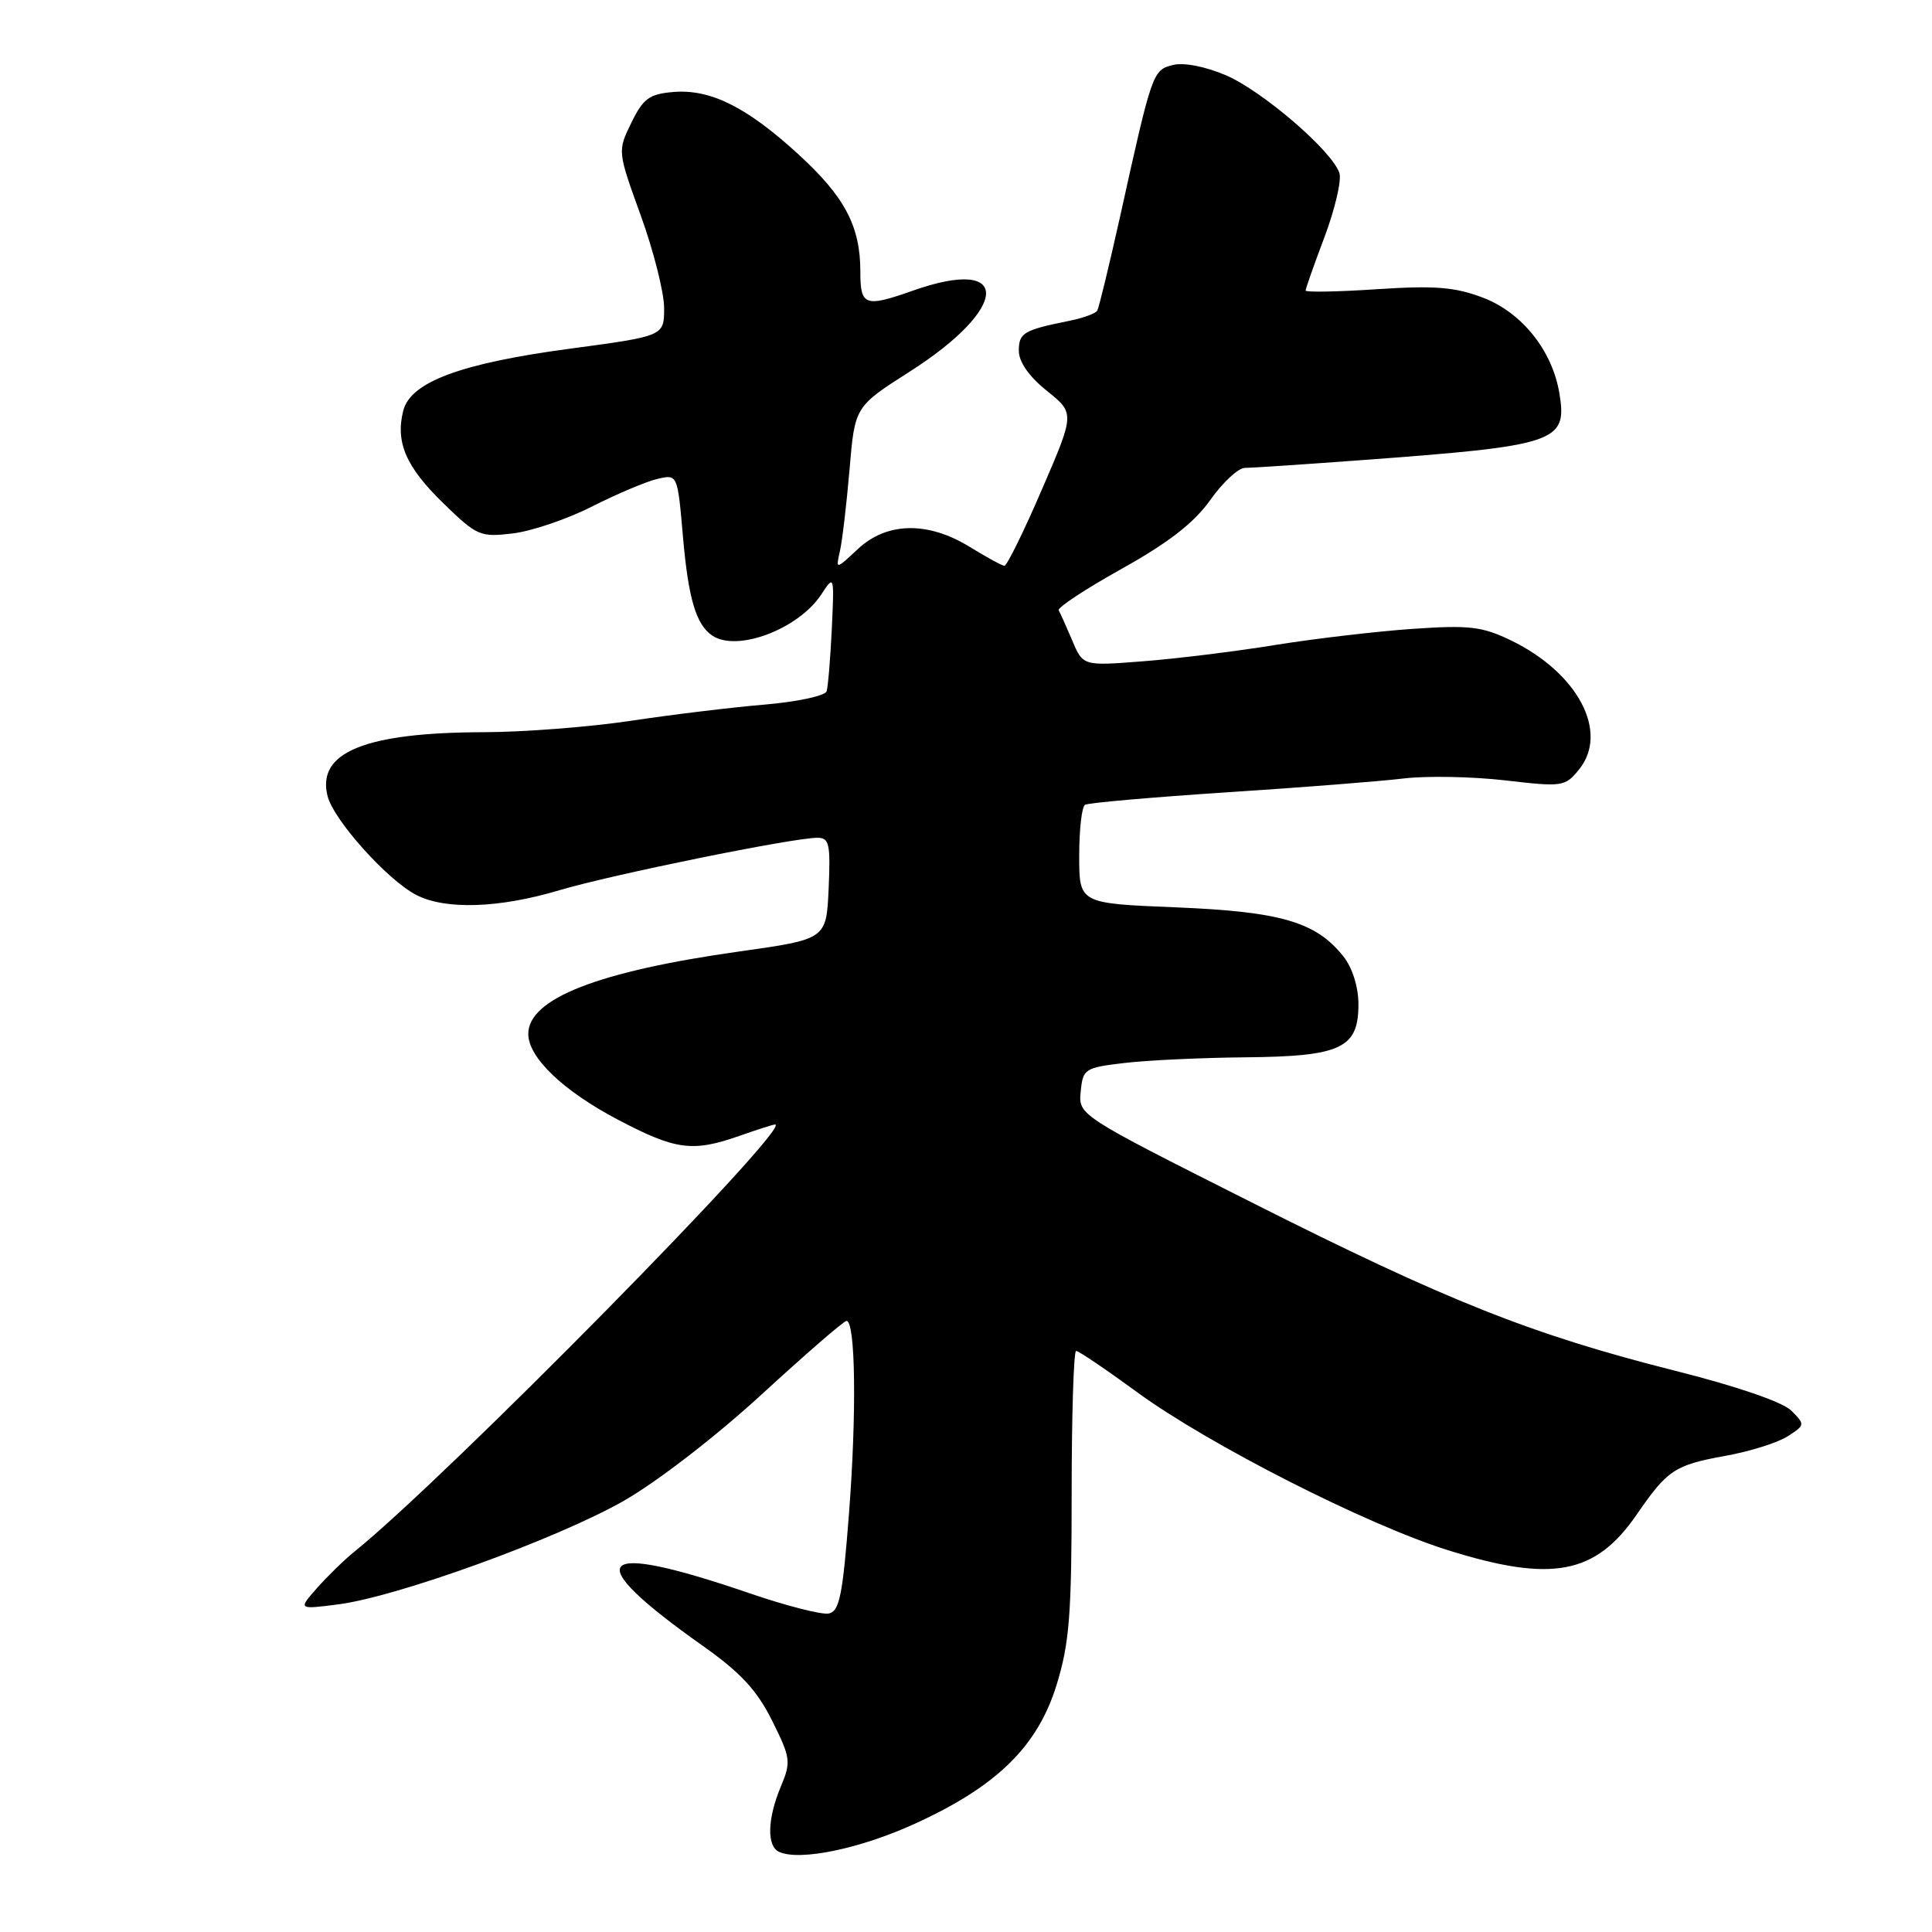 <?xml version="1.0" encoding="UTF-8" standalone="no"?>
<!DOCTYPE svg PUBLIC "-//W3C//DTD SVG 1.1//EN" "http://www.w3.org/Graphics/SVG/1.1/DTD/svg11.dtd" >
<svg xmlns="http://www.w3.org/2000/svg" xmlns:xlink="http://www.w3.org/1999/xlink" version="1.1" viewBox="0 0 256 256">
 <g >
 <path fill="currentColor"
d=" M 121.21 241.66 C 132.08 236.71 137.48 231.42 140.00 223.27 C 141.70 217.76 142.00 213.97 142.00 197.89 C 142.00 187.50 142.27 179.00 142.59 179.00 C 142.92 179.00 146.56 181.46 150.67 184.47 C 160.16 191.40 181.01 202.00 191.80 205.39 C 205.62 209.73 211.39 208.65 216.87 200.69 C 220.95 194.76 221.89 194.13 228.61 192.91 C 231.85 192.33 235.57 191.16 236.87 190.32 C 239.19 188.83 239.20 188.76 237.36 186.92 C 236.22 185.78 230.18 183.70 221.99 181.64 C 202.92 176.83 191.74 172.38 165.70 159.25 C 142.89 147.76 142.89 147.76 143.20 144.63 C 143.49 141.63 143.73 141.47 149.00 140.85 C 152.03 140.49 159.24 140.15 165.03 140.10 C 177.71 139.98 180.00 138.90 180.00 133.08 C 180.00 130.80 179.21 128.26 178.03 126.76 C 174.41 122.17 169.76 120.80 155.84 120.23 C 143.00 119.71 143.00 119.71 143.00 113.42 C 143.00 109.95 143.34 106.90 143.77 106.64 C 144.19 106.38 152.63 105.64 162.52 104.99 C 172.41 104.35 182.97 103.52 186.00 103.15 C 189.03 102.79 195.06 102.90 199.41 103.40 C 207.05 104.29 207.39 104.24 209.23 101.96 C 213.24 97.02 209.09 89.16 200.22 84.86 C 196.38 83.01 194.71 82.81 187.16 83.33 C 182.40 83.66 174.22 84.62 169.00 85.46 C 163.78 86.31 155.90 87.28 151.50 87.62 C 143.50 88.25 143.50 88.25 142.08 84.87 C 141.29 83.02 140.49 81.22 140.28 80.87 C 140.08 80.52 143.84 78.04 148.63 75.37 C 154.85 71.90 158.22 69.28 160.37 66.25 C 162.03 63.91 164.09 62.00 164.94 62.00 C 165.80 62.00 172.57 61.55 180.00 61.00 C 206.30 59.07 207.68 58.61 206.64 52.19 C 205.72 46.49 201.69 41.43 196.52 39.45 C 192.79 38.03 190.16 37.82 182.47 38.32 C 177.26 38.67 173.00 38.74 173.00 38.50 C 173.00 38.25 174.13 35.04 175.52 31.36 C 176.90 27.68 177.78 23.90 177.48 22.94 C 176.56 20.04 167.30 12.06 162.43 9.97 C 159.71 8.81 156.86 8.25 155.43 8.61 C 152.74 9.28 152.66 9.51 148.46 28.50 C 146.99 35.10 145.61 40.80 145.39 41.17 C 145.16 41.54 143.52 42.14 141.74 42.50 C 135.64 43.73 135.00 44.10 135.00 46.47 C 135.00 47.96 136.34 49.88 138.71 51.78 C 142.42 54.76 142.42 54.76 138.05 64.88 C 135.65 70.45 133.41 74.99 133.09 74.97 C 132.77 74.95 130.70 73.83 128.50 72.47 C 122.95 69.05 117.51 69.16 113.67 72.75 C 110.73 75.50 110.73 75.50 111.30 73.00 C 111.61 71.62 112.18 66.76 112.57 62.19 C 113.27 53.88 113.27 53.88 120.53 49.25 C 133.80 40.79 134.10 33.88 121.00 38.50 C 114.58 40.76 114.00 40.55 114.00 35.97 C 114.00 29.96 111.92 26.04 105.74 20.40 C 98.93 14.17 94.13 11.78 89.22 12.19 C 86.04 12.46 85.23 13.04 83.66 16.26 C 81.82 20.03 81.82 20.03 84.91 28.57 C 86.61 33.26 88.00 38.78 88.00 40.82 C 88.00 44.53 88.00 44.53 75.54 46.20 C 61.04 48.14 54.38 50.62 53.43 54.43 C 52.38 58.61 53.79 61.87 58.75 66.69 C 63.20 71.02 63.63 71.20 67.96 70.68 C 70.46 70.38 75.20 68.77 78.50 67.09 C 81.80 65.42 85.69 63.78 87.14 63.45 C 89.78 62.84 89.78 62.84 90.50 71.17 C 91.22 79.38 92.24 82.79 94.40 84.23 C 97.69 86.43 105.82 83.35 108.83 78.76 C 110.54 76.15 110.55 76.20 110.22 83.31 C 110.03 87.27 109.72 90.99 109.53 91.60 C 109.34 92.20 105.65 92.99 101.34 93.36 C 97.03 93.72 89.04 94.69 83.59 95.51 C 78.14 96.33 69.36 97.01 64.09 97.02 C 48.36 97.06 41.95 99.68 43.40 105.47 C 44.20 108.66 51.32 116.60 55.15 118.58 C 59.01 120.58 66.12 120.35 74.12 117.96 C 81.08 115.89 105.03 111.02 108.30 111.01 C 109.88 111.00 110.06 111.81 109.80 117.73 C 109.50 124.45 109.50 124.45 98.00 126.07 C 79.29 128.70 70.00 132.32 70.00 137.00 C 70.00 140.13 74.62 144.55 81.87 148.36 C 89.55 152.40 91.78 152.69 98.00 150.50 C 100.34 149.68 102.45 149.00 102.70 149.00 C 105.20 149.00 59.20 195.72 47.00 205.57 C 45.62 206.68 43.38 208.87 42.00 210.43 C 39.50 213.27 39.50 213.27 44.80 212.59 C 52.59 211.60 73.79 203.92 82.63 198.88 C 87.04 196.37 94.84 190.35 100.91 184.78 C 106.74 179.43 111.80 175.04 112.16 175.03 C 113.36 174.98 113.52 187.26 112.50 200.49 C 111.66 211.43 111.23 213.53 109.80 213.80 C 108.87 213.98 104.14 212.77 99.30 211.11 C 78.68 204.04 76.61 206.41 93.16 218.11 C 98.14 221.63 100.30 223.97 102.30 227.98 C 104.77 232.93 104.84 233.45 103.46 236.74 C 101.67 241.03 101.58 244.65 103.25 245.39 C 105.99 246.62 113.96 244.97 121.21 241.66 Z "/>
</g>
</svg>